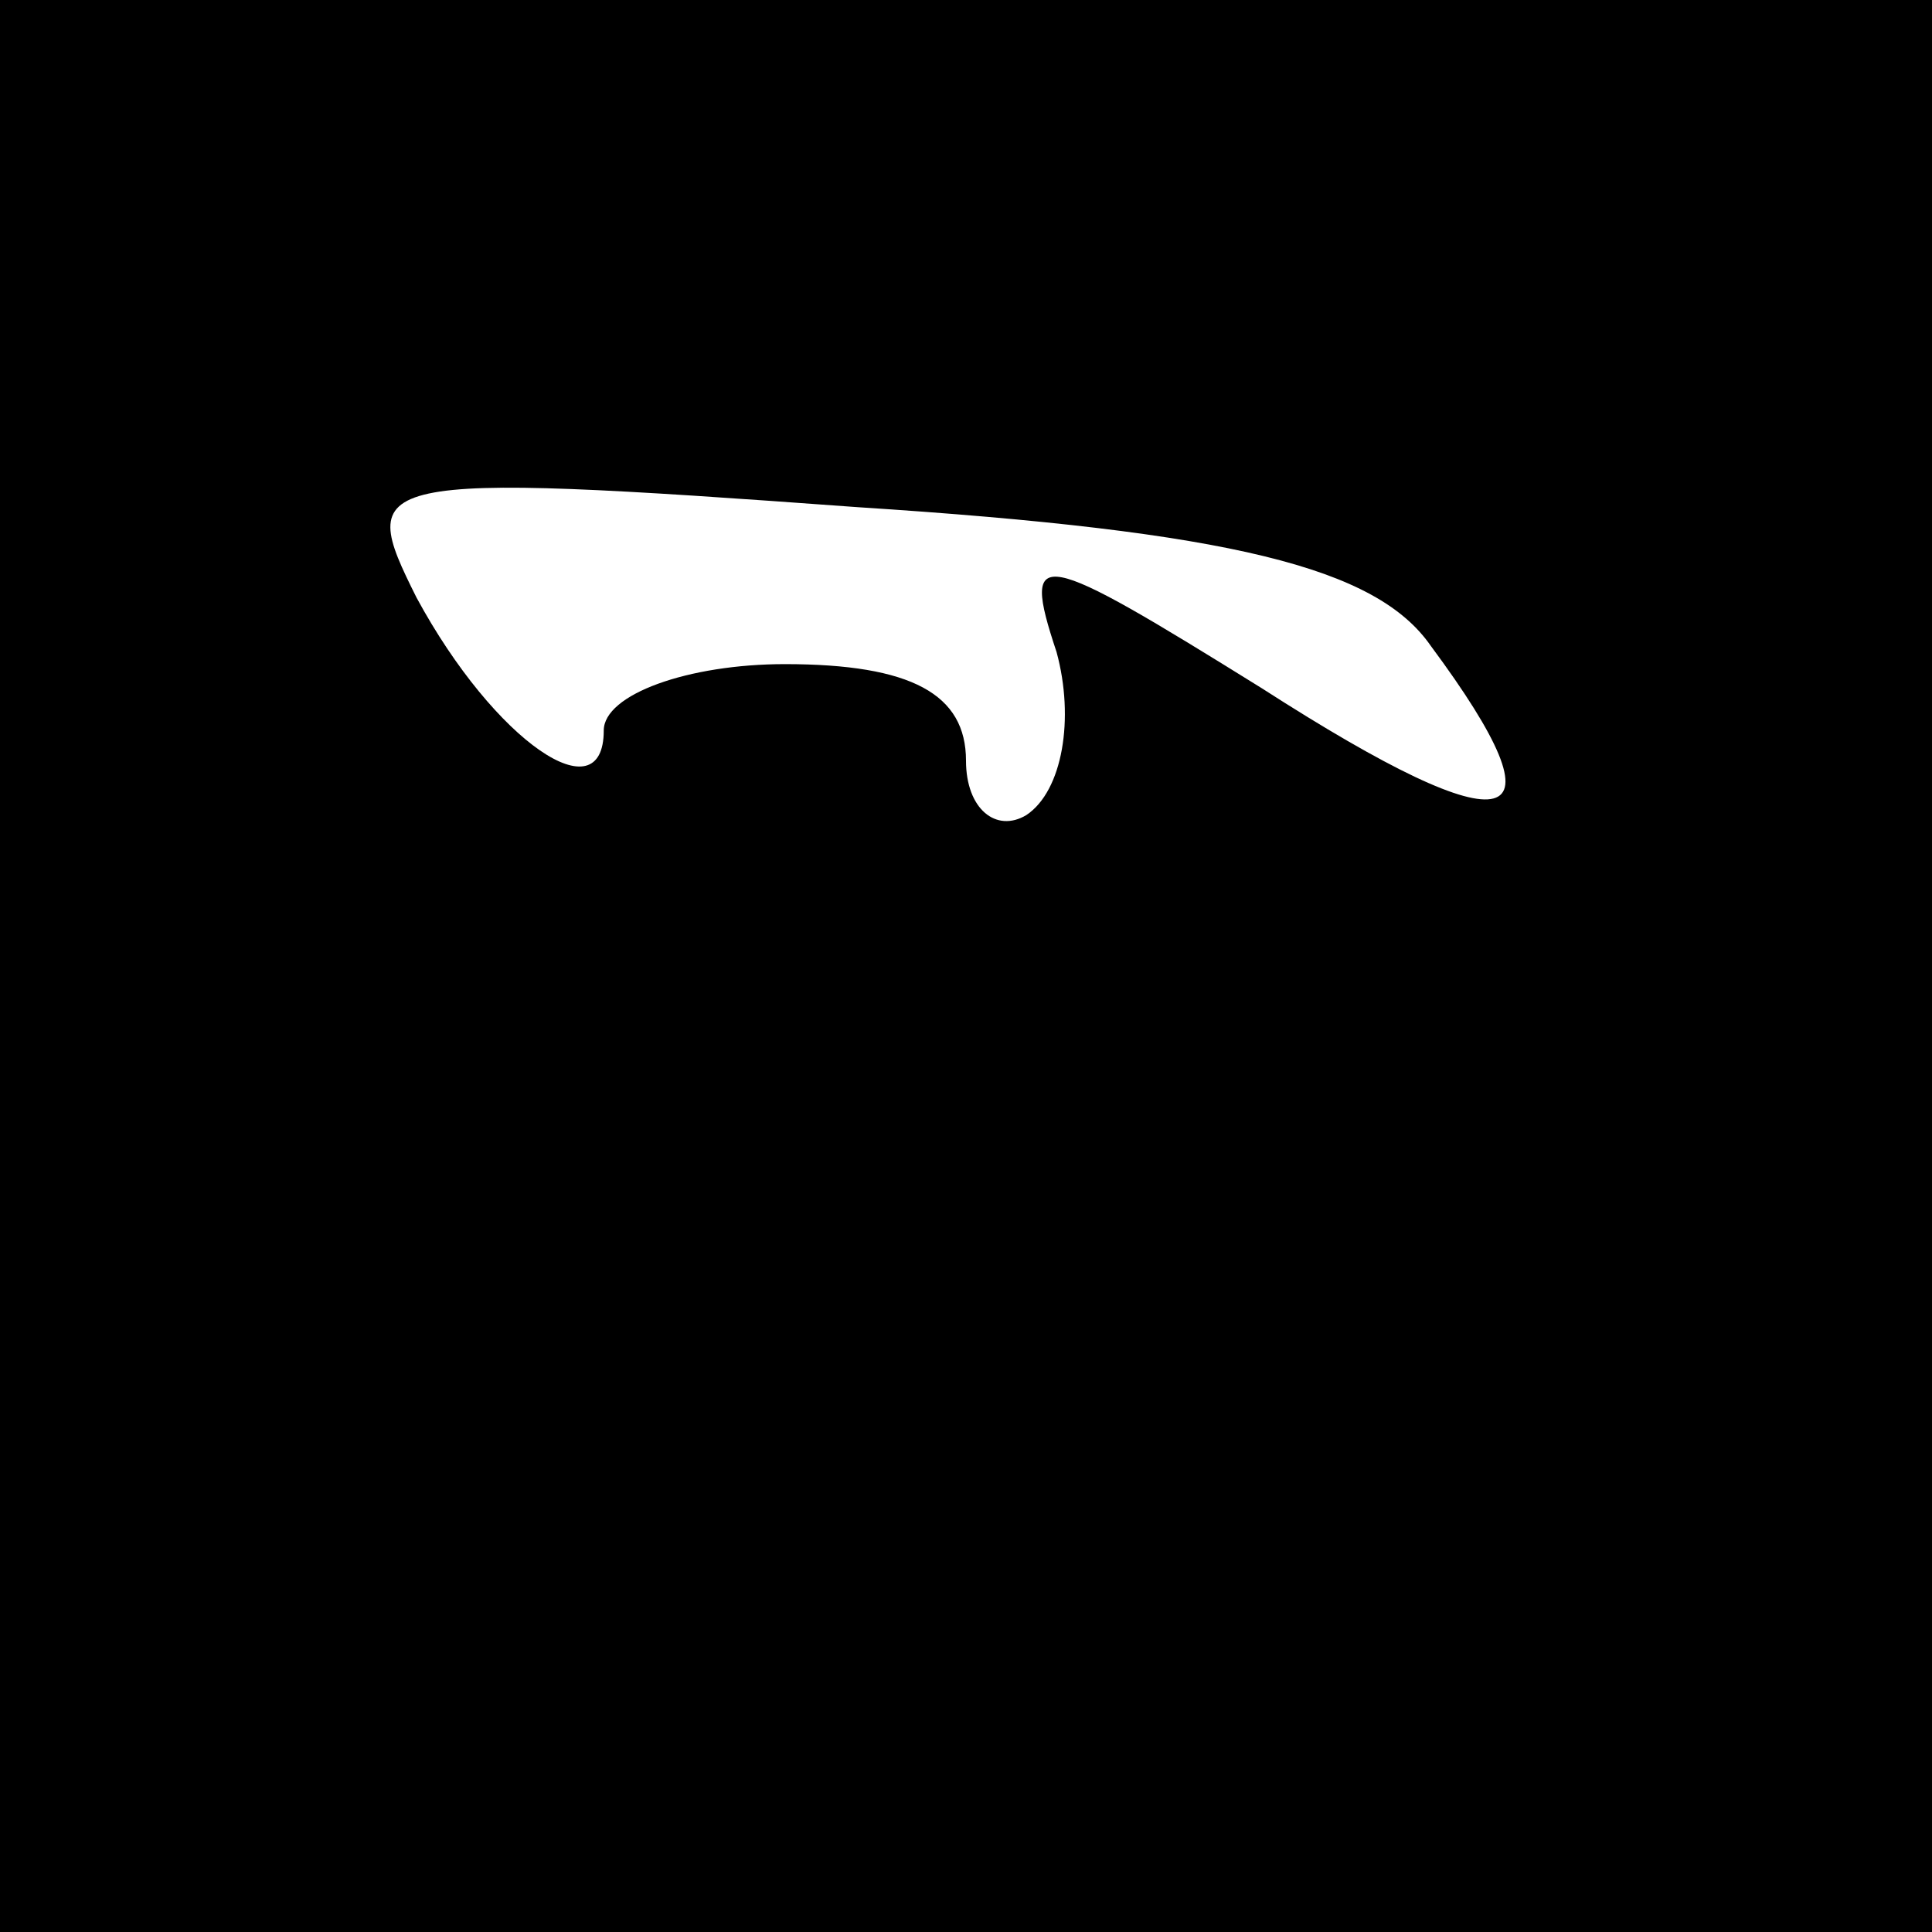 <?xml version="1.0" standalone="no"?>
<!DOCTYPE svg PUBLIC "-//W3C//DTD SVG 20010904//EN"
 "http://www.w3.org/TR/2001/REC-SVG-20010904/DTD/svg10.dtd">
<svg version="1.0" xmlns="http://www.w3.org/2000/svg"
 width="32pt" height="32pt" viewBox="0 0 32 32"
 preserveAspectRatio="xMidYMid meet">

<g transform="translate(0,32) scale(0.1,-0.1)"
fill="#000000" stroke="none">
<path d="M0 160 l0 -160 160 0 160 0 0 160 0 160 -160 0 -160 0 0 -160z m237
53 c23 -31 14 -34 -28 -7 -37 23 -40 24 -34 6 3 -11 1 -23 -5 -27 -5 -3 -10 1
-10 9 0 11 -9 16 -30 16 -16 0 -30 -5 -30 -11 0 -14 -18 -2 -31 22 -10 20 -9
21 73 15 62 -4 86 -10 95 -23z"/>
</g>
</svg>
